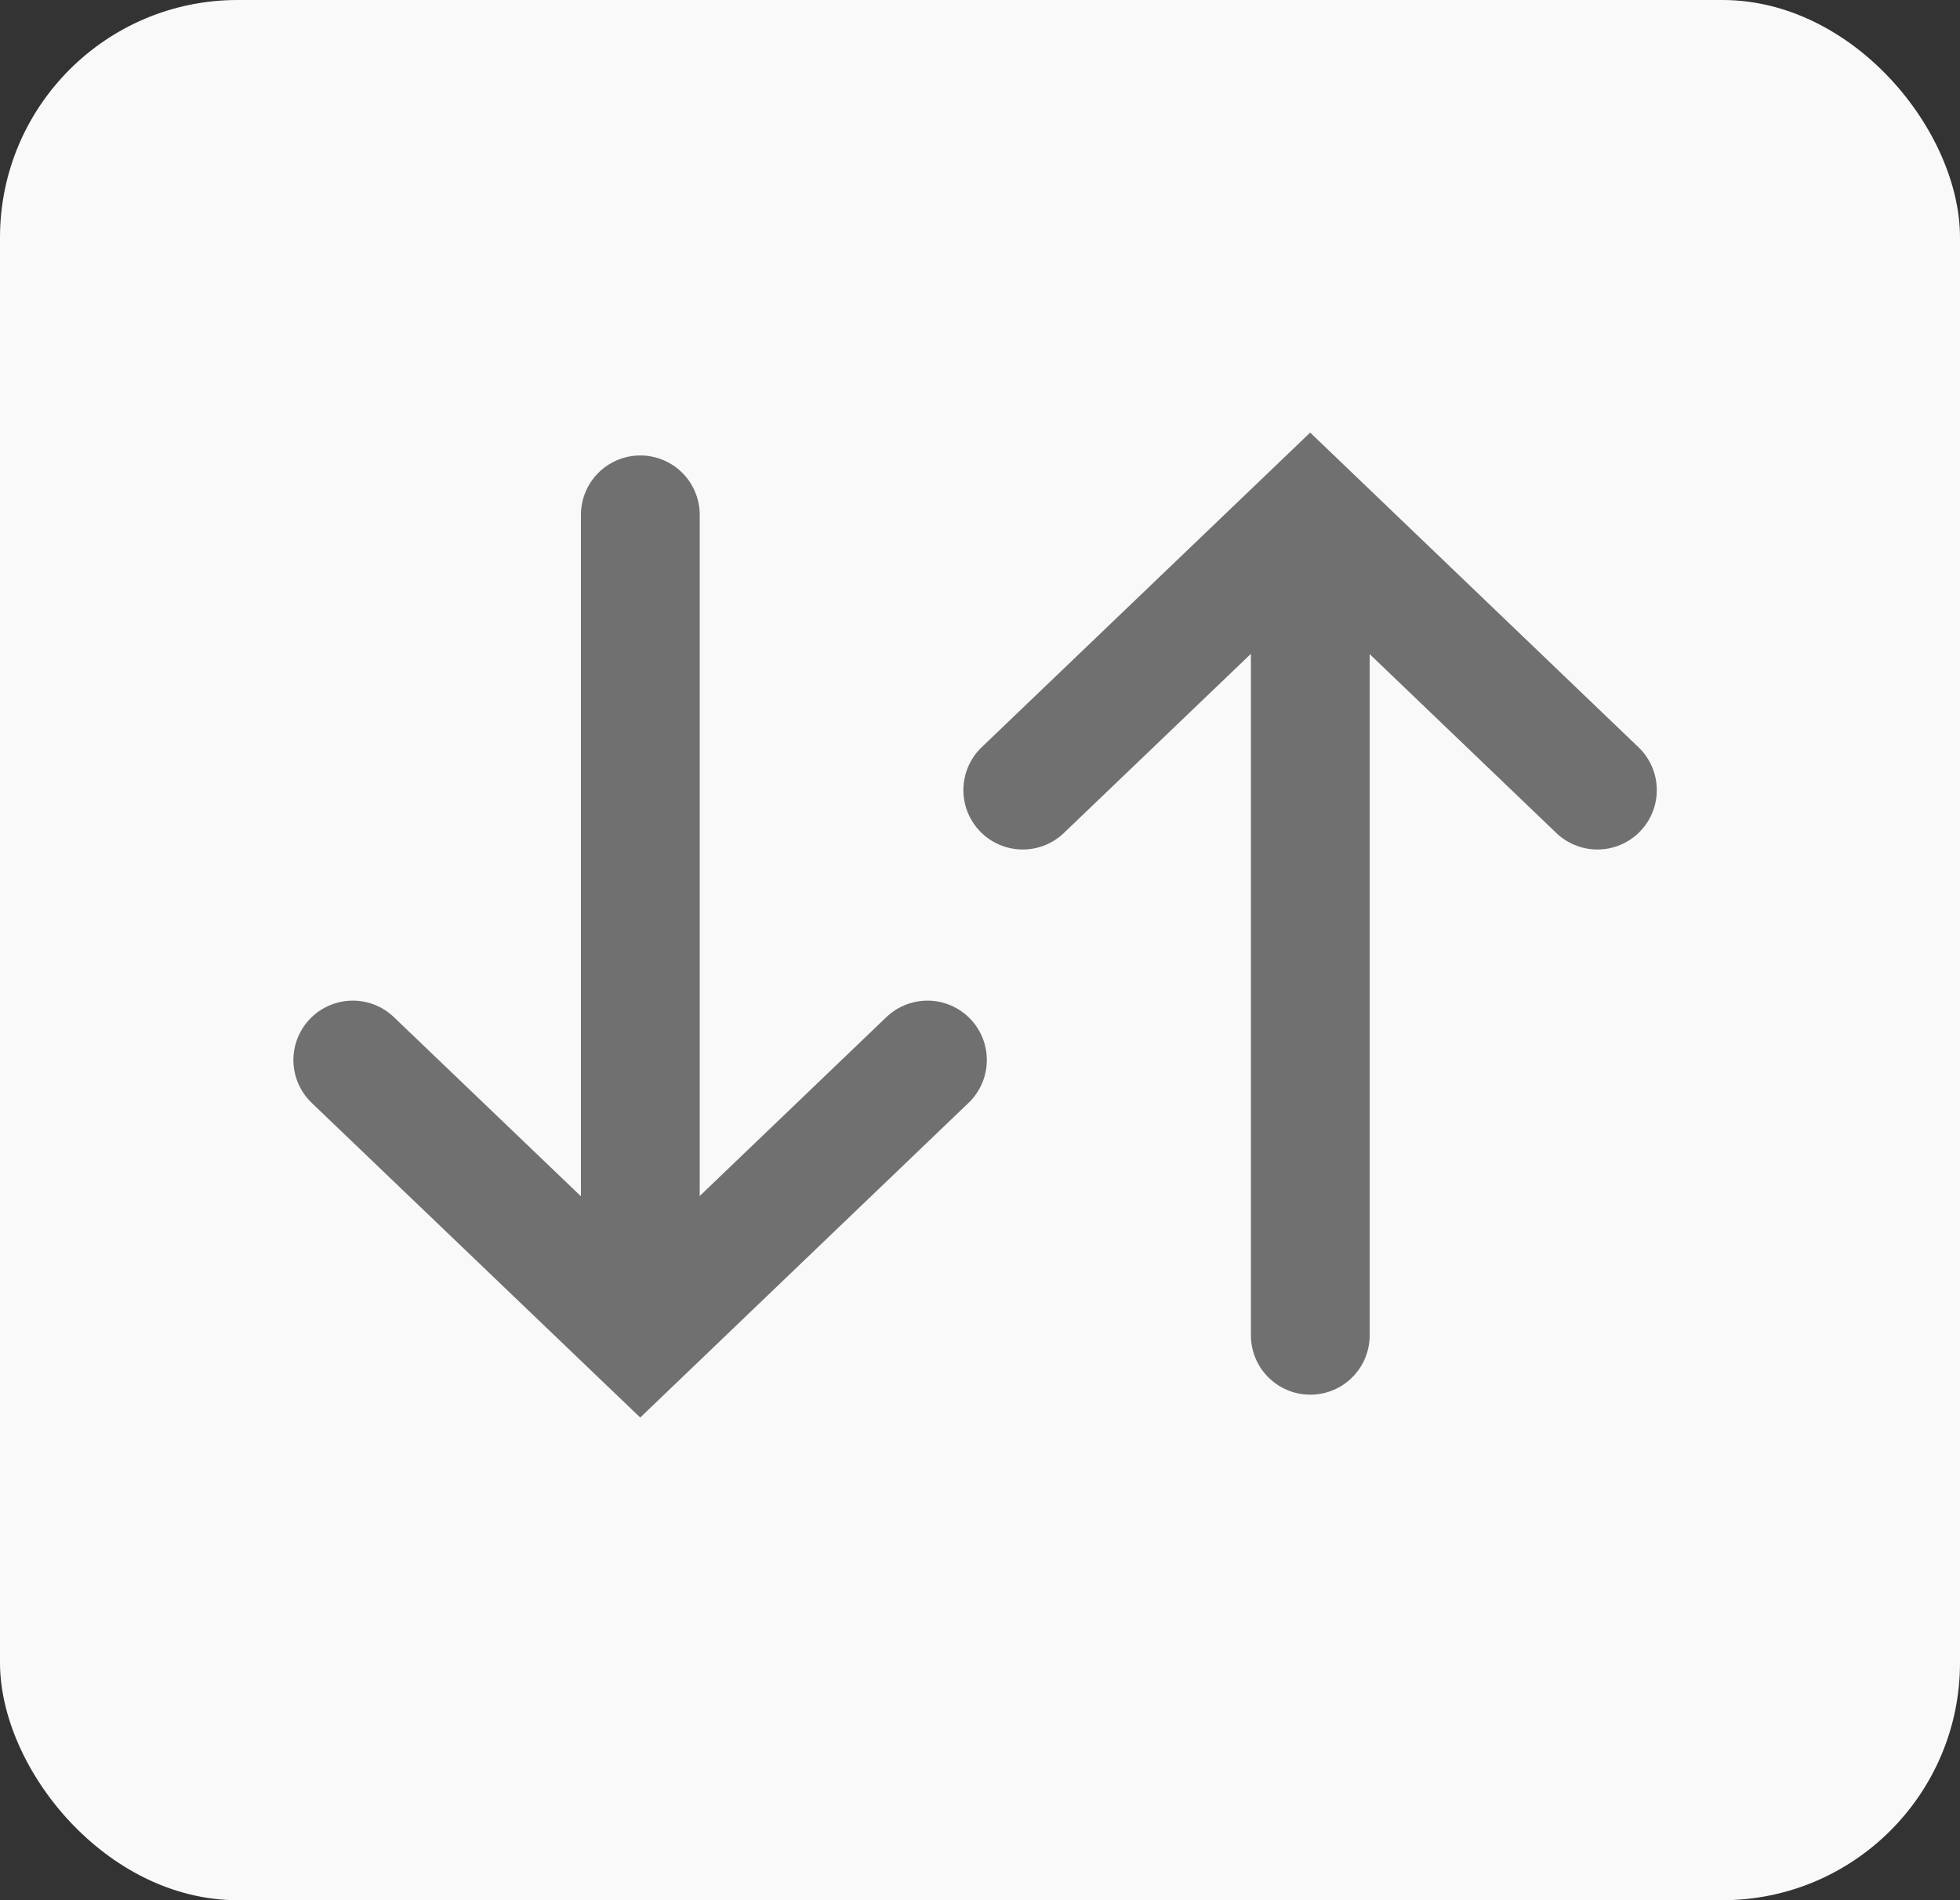<svg xmlns="http://www.w3.org/2000/svg" width="33" height="32" viewBox="0 0 33 32">
  <rect x="0" y="0" width="33" height="32" fill="#333333" stroke="none"/>
  <g id="sort-icon" transform="translate(-6367 260)">
    <rect id="Rectangle_1233" data-name="Rectangle 1233" width="33" height="32" rx="4" transform="translate(6367 -260)" fill="#f9f9f9"/>
    <g id="Group_39538" data-name="Group 39538" transform="translate(6372.944 -251.33)">
      <g id="Group_39536" data-name="Group 39536">
        <path id="Path_19420" data-name="Path 19420" d="M6217.577-236.671v13.566" transform="translate(-6212.74 236.671)" fill="none" stroke="#707070" stroke-linecap="round" stroke-width="2"/>
        <path id="Path_19421" data-name="Path 19421" d="M6214.1-229.81l4.839,4.636,4.836-4.636" transform="translate(-6214.104 238.991)" fill="none" stroke="#707070" stroke-linecap="round" stroke-width="2"/>
      </g>
      <g id="Group_39537" data-name="Group 39537" transform="translate(11.28)">
        <path id="Path_19420-2" data-name="Path 19420" d="M6217.577-223.106v-13.566" transform="translate(-6212.74 236.923)" fill="none" stroke="#707070" stroke-linecap="round" stroke-width="2"/>
        <path id="Path_19421-2" data-name="Path 19421" d="M6214.1-225.174l4.839-4.636,4.836,4.636" transform="translate(-6214.104 229.81)" fill="none" stroke="#707070" stroke-linecap="round" stroke-width="2"/>
      </g>
    </g>
  </g>
</svg>
